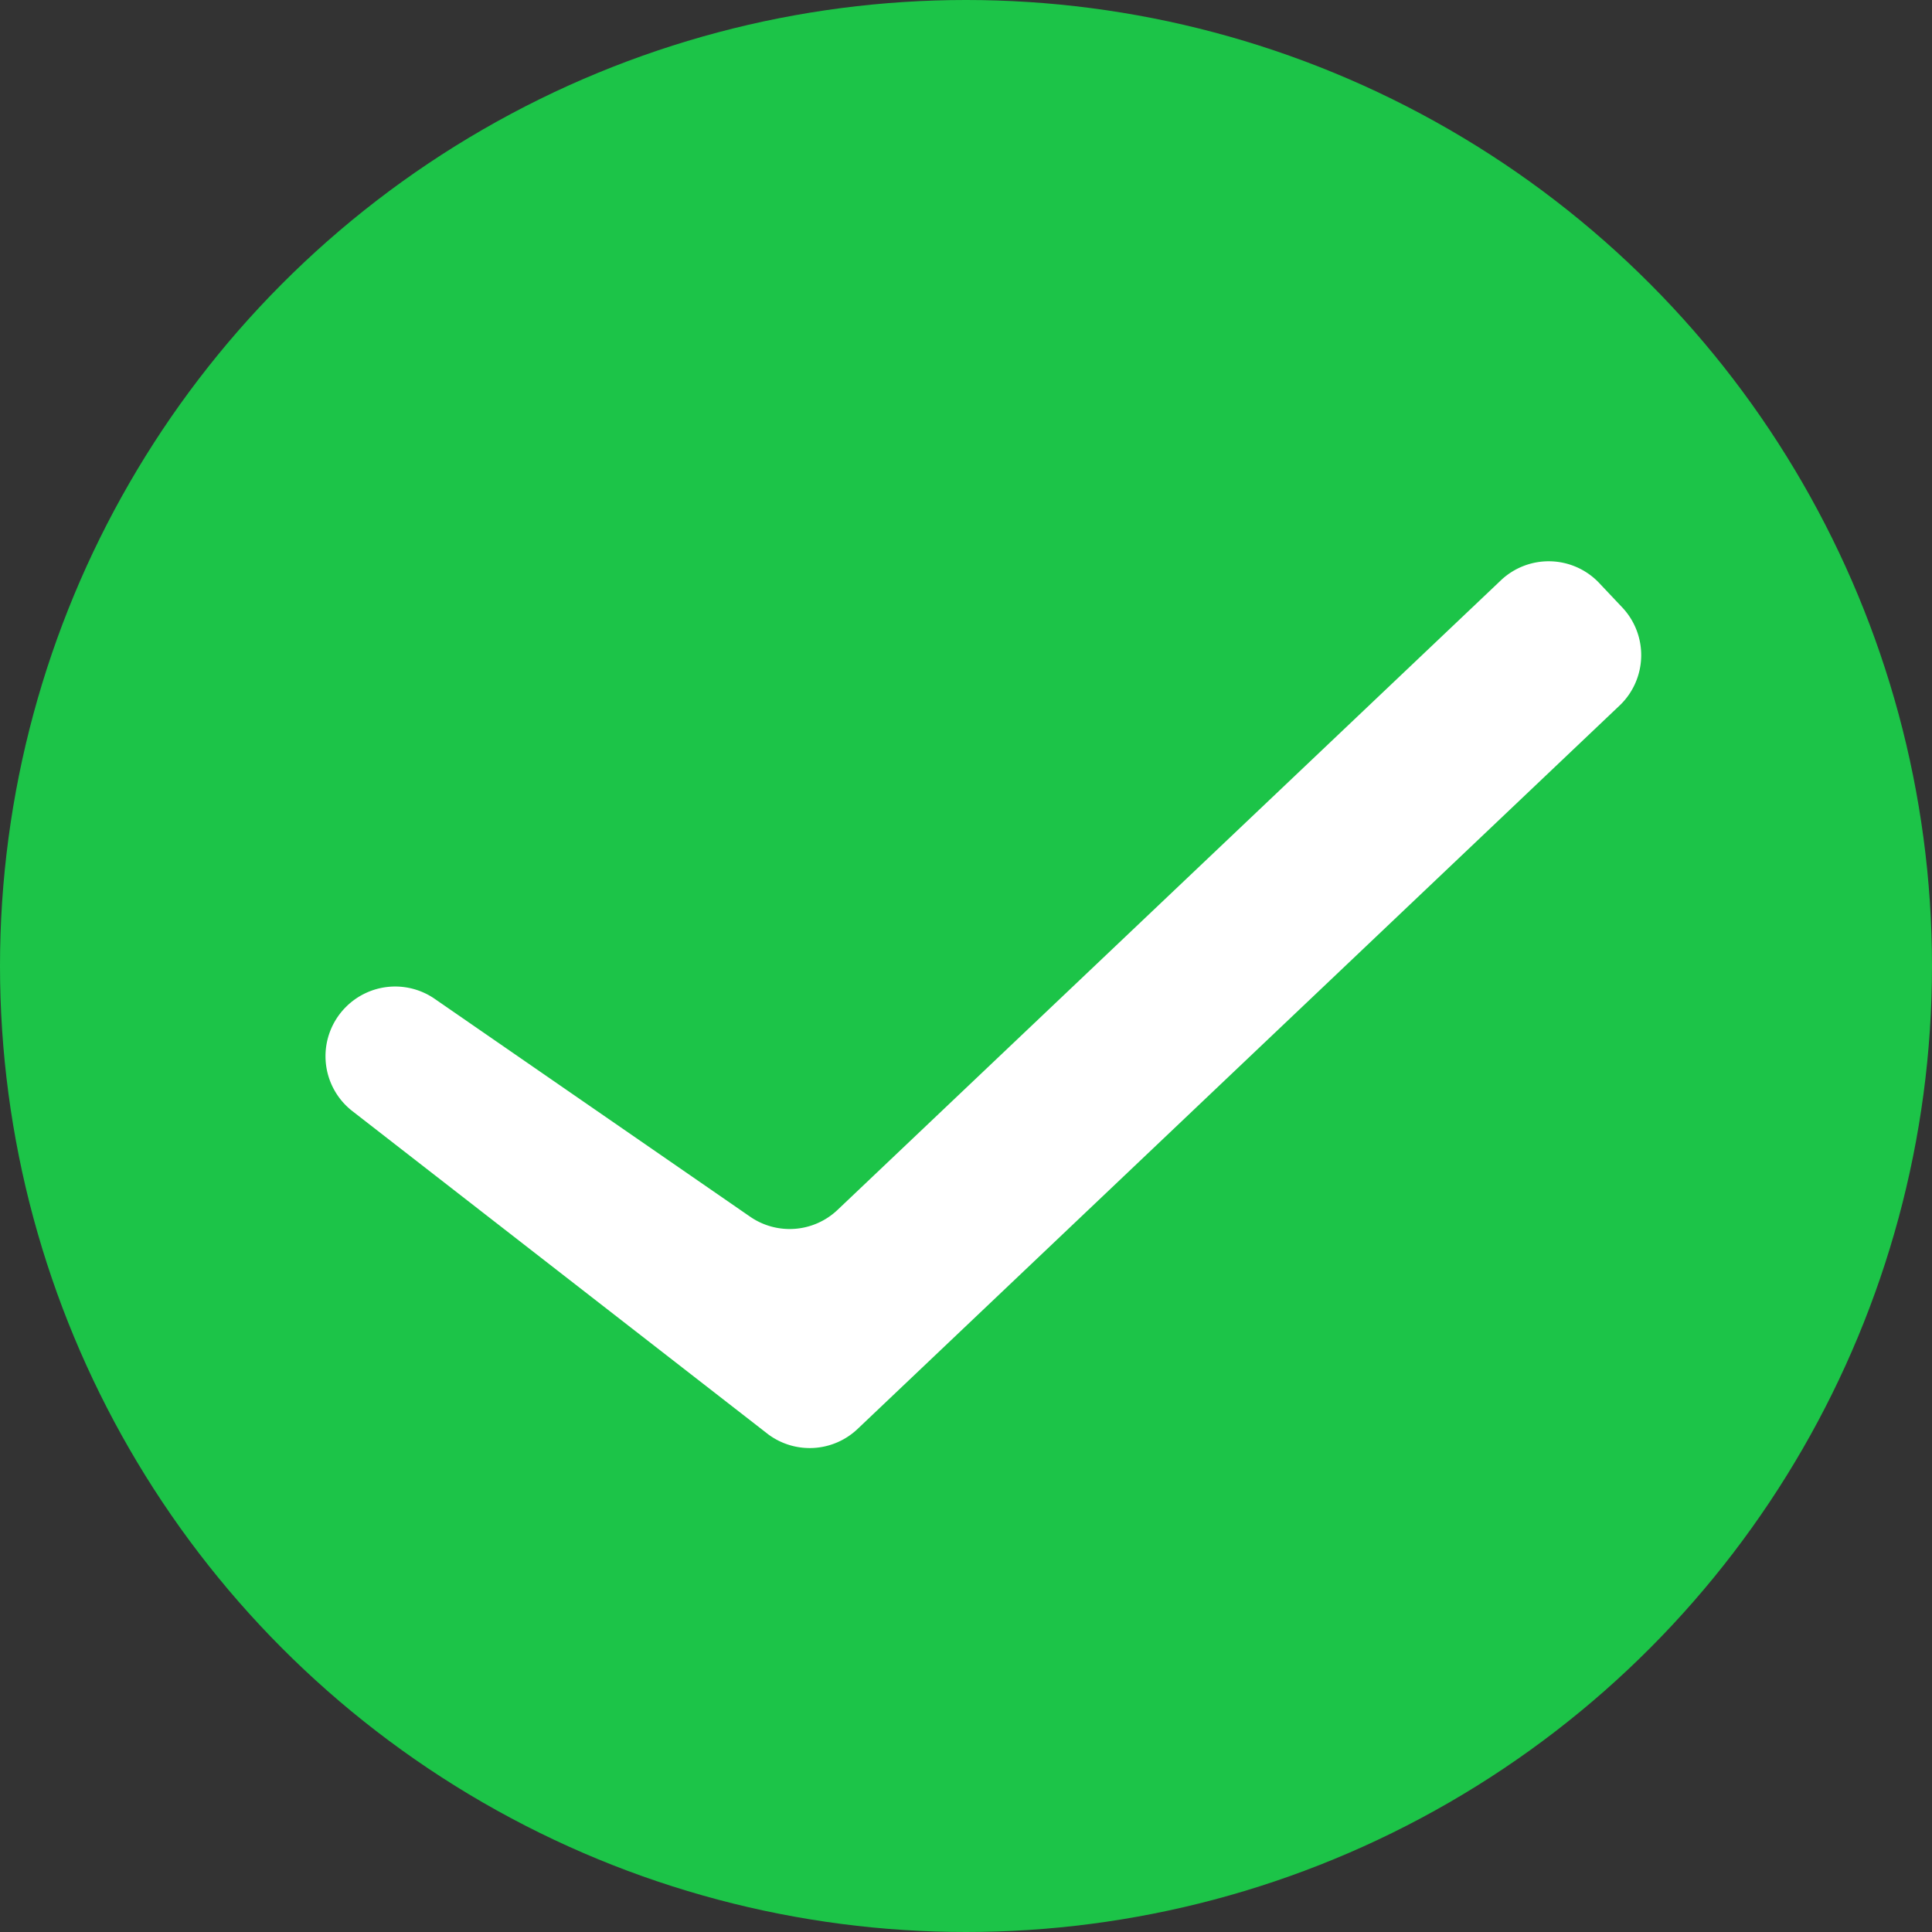 <svg xmlns="http://www.w3.org/2000/svg" viewBox="0 0 40 40"><rect x="0" y="0" width="40" height="40" fill="#333333" stroke="none"/><defs><style>.cls-1{fill:#1cc448;}.cls-2{fill:#fff;}</style></defs><title>resources 8</title><g id="layer_2" data-name="layer 2"><g id="layer_1-2" data-name="layer 1"><circle class="cls-1" cx="20" cy="20" r="20"/><path class="cls-2" d="M15.91,29.7,7.29,23a1.44,1.44,0,0,1-.13-2.15h0A1.44,1.44,0,0,1,9,20.68l6.53,4.51a1.44,1.44,0,0,0,1.81-.14L31.09,12a1.44,1.44,0,0,1,2,.05l.51.54a1.44,1.44,0,0,1-.05,2l-15.8,15A1.44,1.44,0,0,1,15.91,29.7Z"/></g></g></svg>